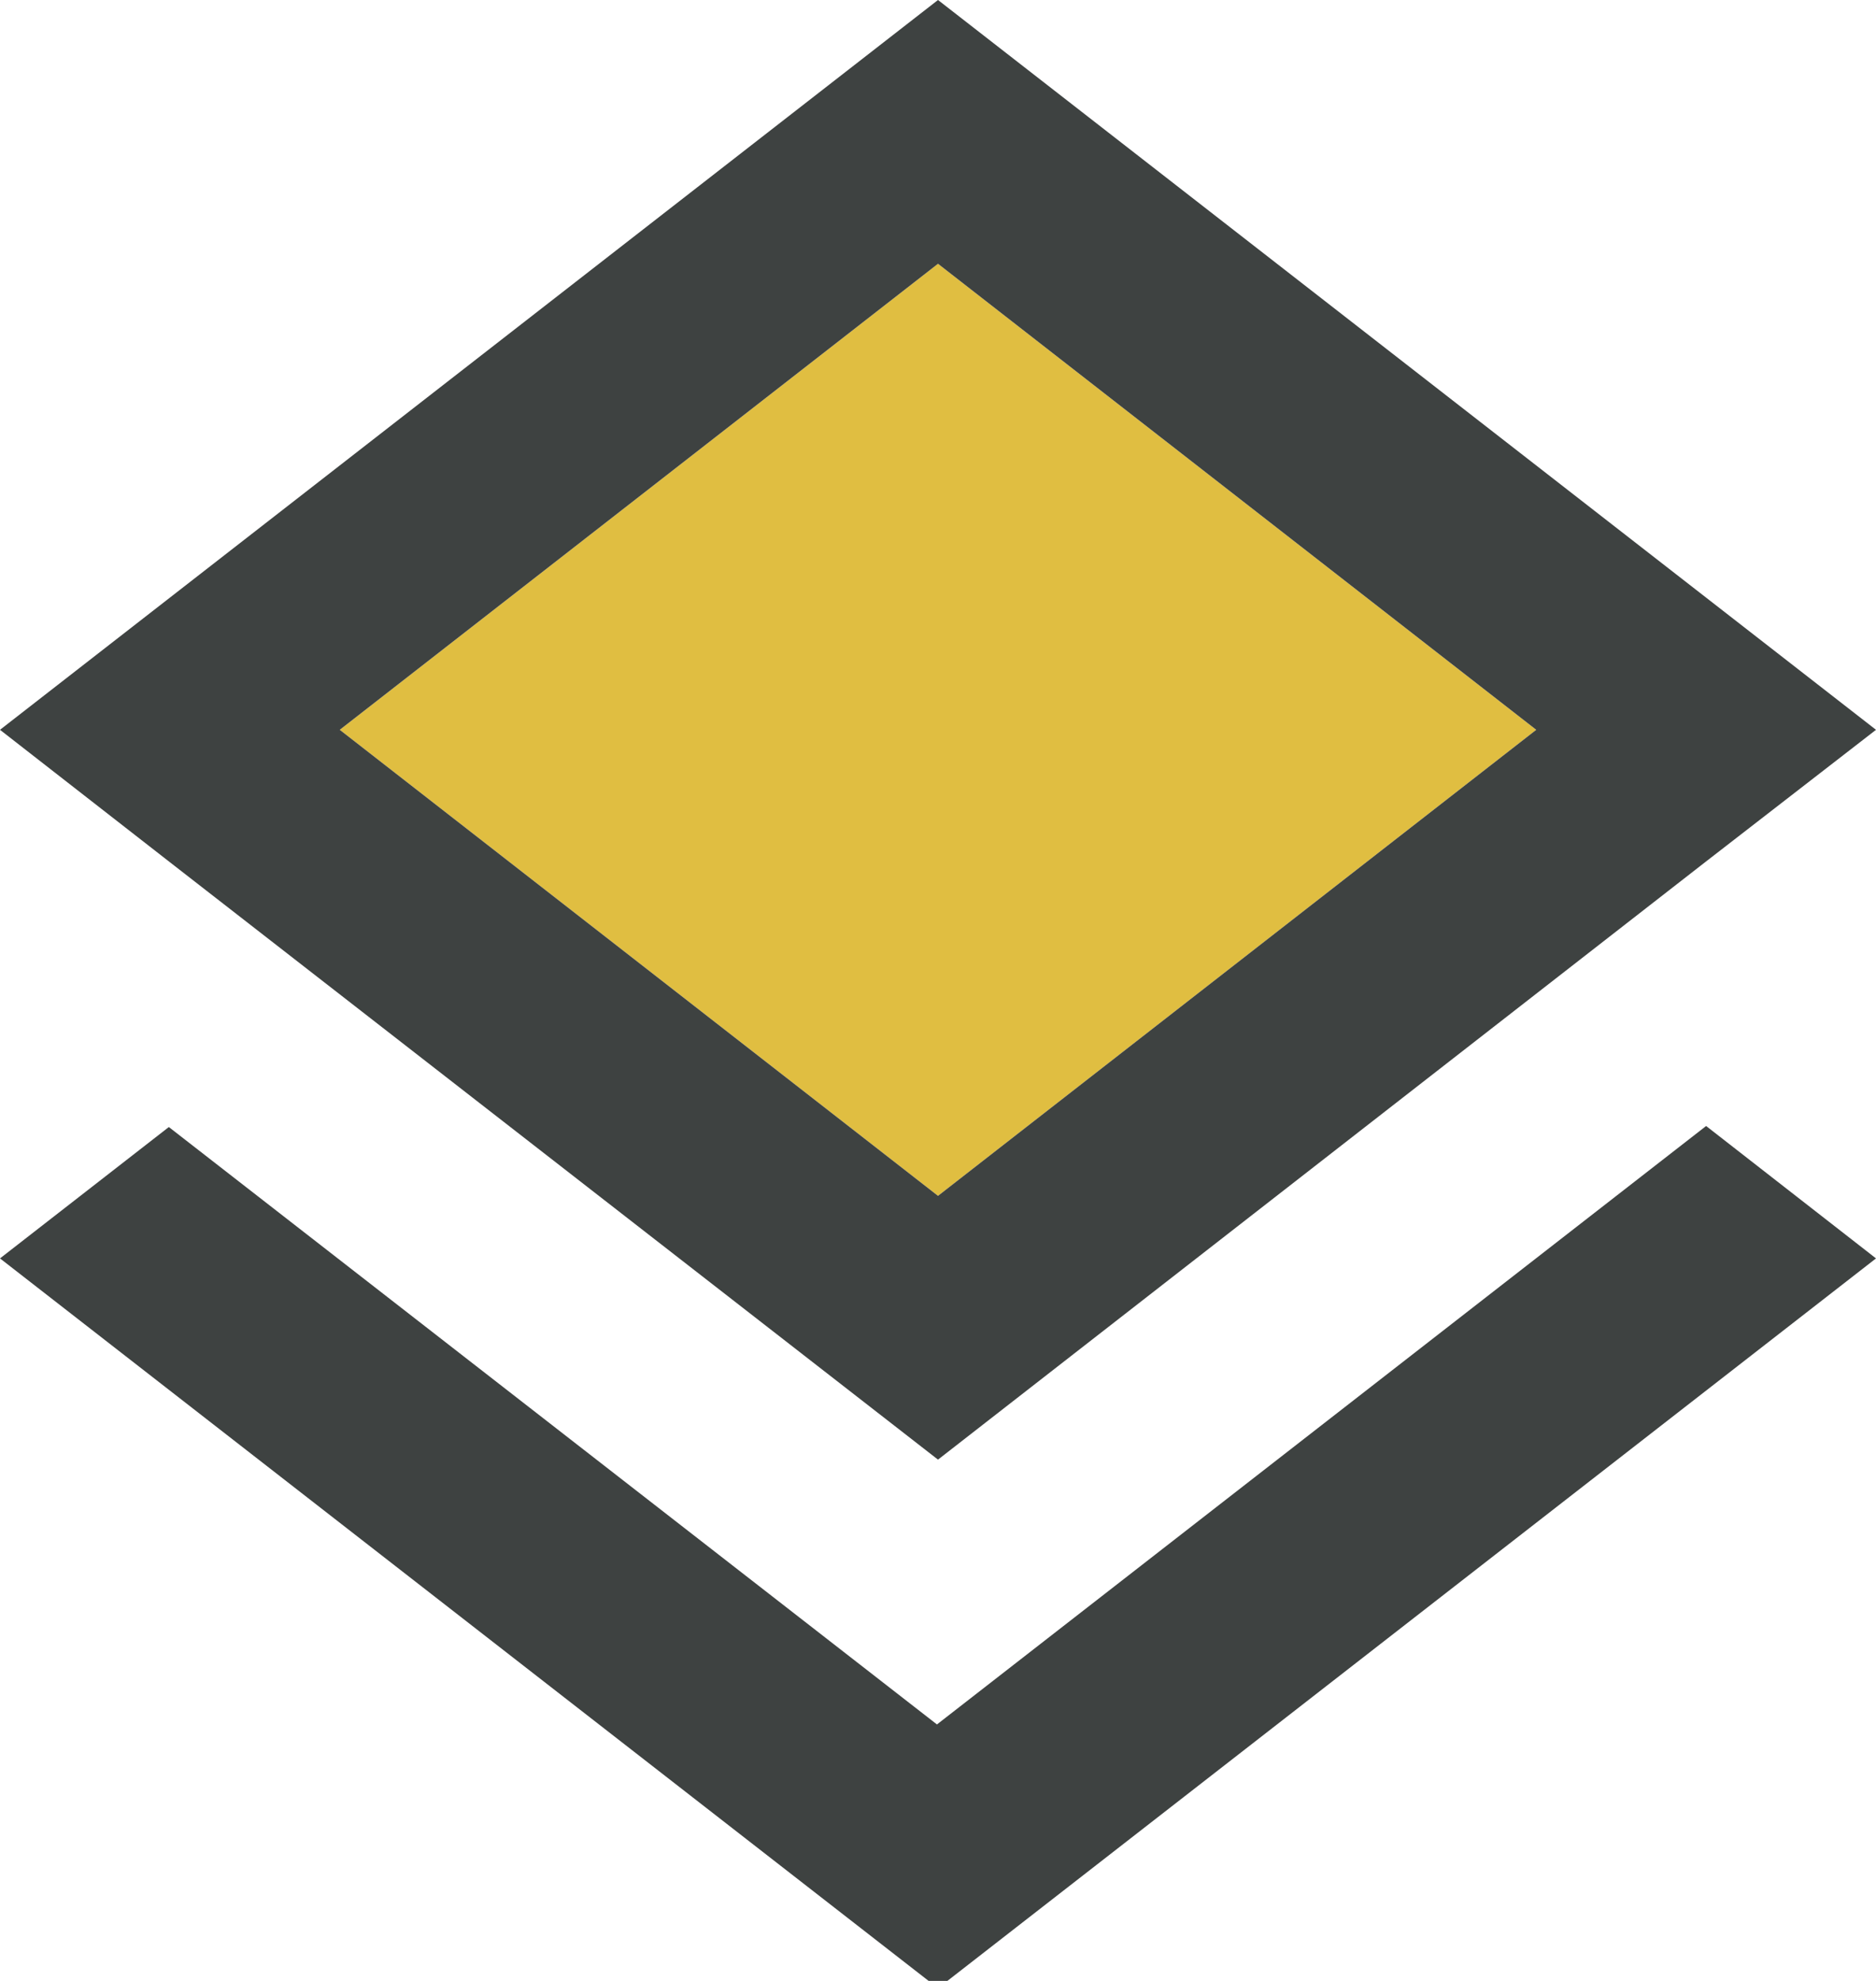 <svg height="19" viewBox="0 0 18 19" width="18" xmlns="http://www.w3.org/2000/svg"><g fill="none" fill-rule="evenodd" transform="translate(-3 -2)"><path d="m0 0h24v24h-24z"/><g fill-rule="nonzero"><path d="m6.26 9 5.74 4.47 5.74-4.47-5.74-4.47z" fill="#e0be41"/><path d="m19.37 12.8-7.38 5.74-7.37-5.73-1.62 1.26 9 7 9-7zm-7.37-10.8-9 7 1.63 1.27 7.37 5.73 7.36-5.73 1.64-1.27zm0 11.47-5.74-4.47 5.74-4.47 5.74 4.47z" fill="#3e4241"/></g></g></svg>
